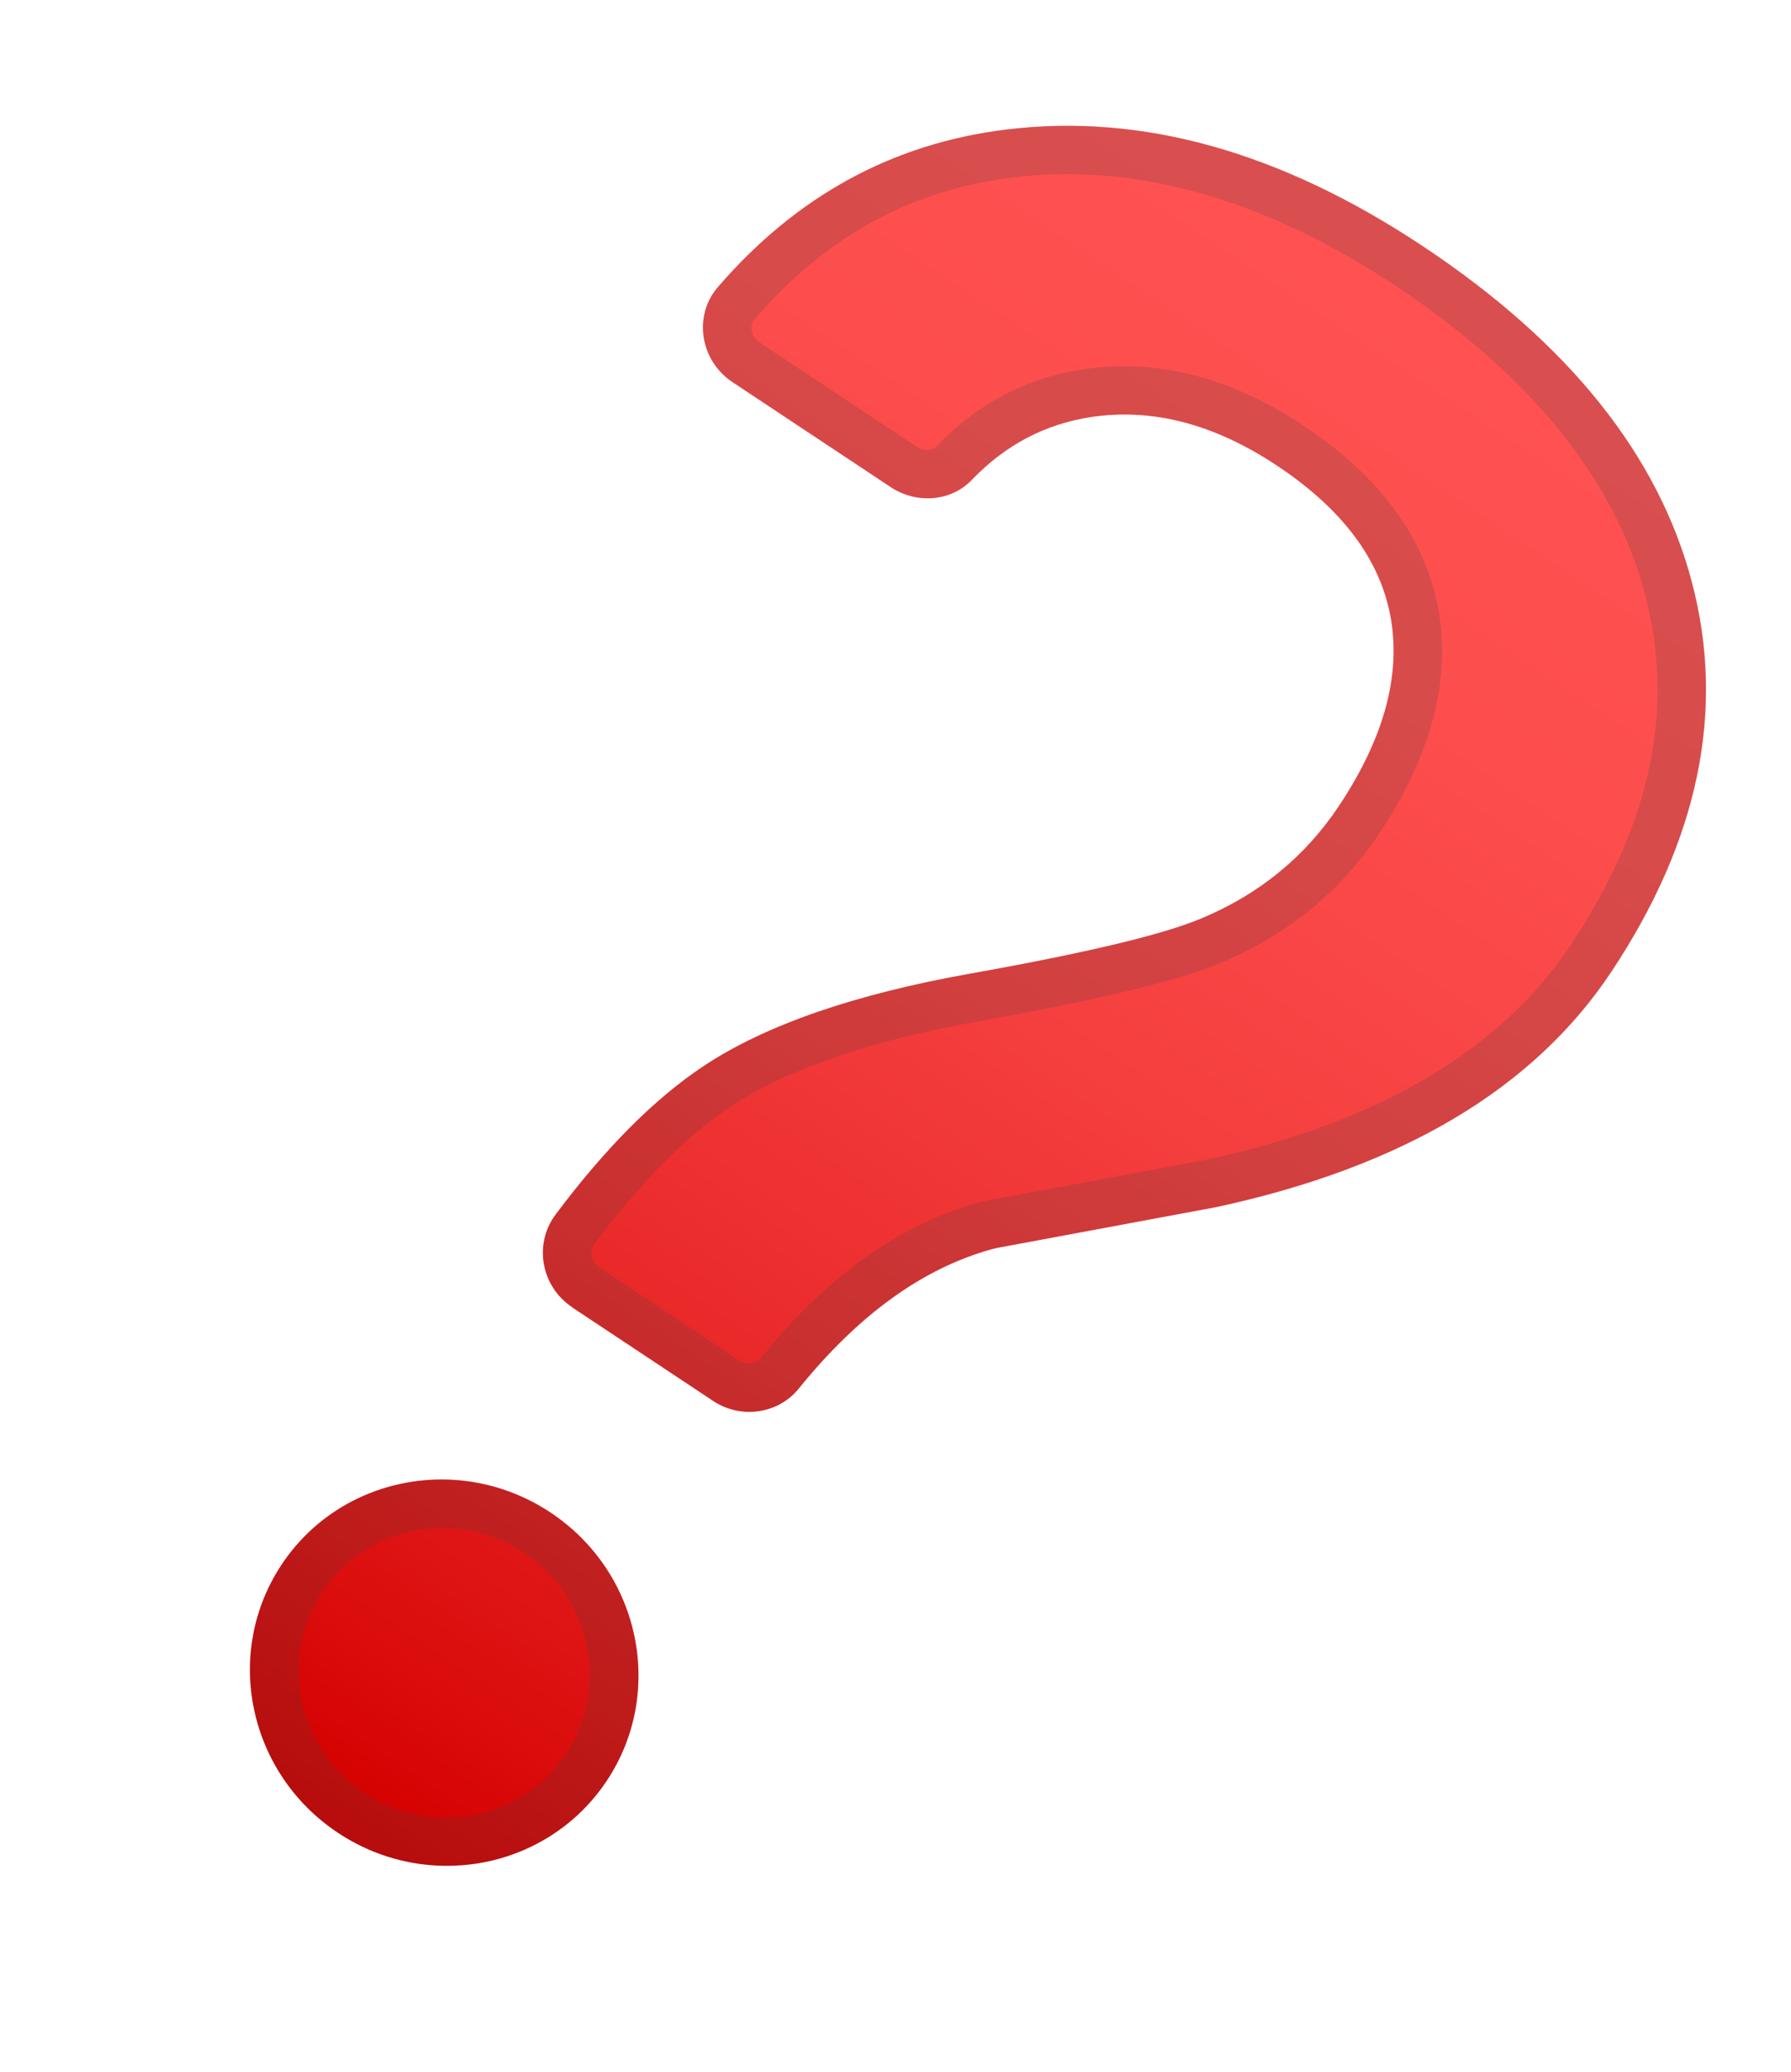 <svg width="64" height="74" viewBox="0 0 64 74" fill="none" xmlns="http://www.w3.org/2000/svg">
<g clip-path="url(#clip0_301_339)">
<path d="M12.079 65.466C15.288 67.595 19.589 66.76 21.686 63.601C23.782 60.441 22.879 56.154 19.67 54.024C16.46 51.895 12.159 52.73 10.062 55.889C7.966 59.049 8.869 63.336 12.079 65.466Z" fill="url(#paint0_linear_301_339)"/>
<path d="M20.447 46.692C19.333 45.953 19.065 44.443 19.848 43.39C21.636 41 23.405 39.228 25.157 38.069C27.358 36.612 30.535 35.513 34.68 34.775C38.824 34.037 41.577 33.378 42.935 32.803C45.011 31.935 46.648 30.591 47.857 28.77C49.451 26.367 50.063 24.13 49.694 22.059C49.324 19.987 47.965 18.179 45.625 16.627C43.388 15.142 41.175 14.567 38.982 14.897C37.343 15.149 35.921 15.894 34.722 17.144C33.974 17.925 32.741 18.006 31.826 17.399L26.174 13.649C25.021 12.885 24.761 11.291 25.648 10.259C28.457 7.001 31.892 5.126 35.954 4.628C40.799 4.032 45.753 5.417 50.828 8.784C56.059 12.255 59.275 16.27 60.464 20.828C61.657 25.389 60.697 30.011 57.581 34.707C54.808 38.888 50.097 41.688 43.457 43.118L35.682 44.565C35.602 44.581 35.522 44.596 35.444 44.62C32.978 45.298 30.678 46.957 28.542 49.598C27.805 50.51 26.473 50.697 25.481 50.039L20.444 46.697L20.447 46.692Z" fill="url(#paint1_linear_301_339)"/>
<g opacity="0.2">
<path d="M18.718 55.459C21.12 57.053 21.799 60.277 20.23 62.642C18.661 65.006 15.427 65.634 13.024 64.04C10.622 62.447 9.944 59.222 11.512 56.858C13.084 54.489 16.316 53.865 18.718 55.459ZM19.667 54.029C16.456 51.899 12.156 52.733 10.059 55.894C7.962 59.055 8.865 63.34 12.075 65.471C15.287 67.601 19.586 66.766 21.683 63.605C23.78 60.445 22.873 56.156 19.667 54.029Z" fill="#424242"/>
<path d="M49.88 10.214C54.713 13.421 57.711 17.134 58.788 21.24C59.86 25.343 58.996 29.432 56.134 33.746C53.629 37.522 49.243 40.105 43.093 41.428L35.342 42.87C35.214 42.895 35.091 42.923 34.965 42.956C32.157 43.73 29.537 45.596 27.191 48.502C27.011 48.72 26.68 48.767 26.433 48.604L21.396 45.262C21.217 45.143 21.164 44.971 21.141 44.88C21.125 44.787 21.112 44.607 21.242 44.432C22.904 42.211 24.547 40.555 26.127 39.509C28.124 38.191 31.112 37.166 35.004 36.473C39.317 35.703 42.14 35.022 43.624 34.393C46.01 33.394 47.918 31.831 49.307 29.738C51.144 26.969 51.847 24.29 51.403 21.785C50.946 19.236 49.32 17.018 46.574 15.196C43.969 13.468 41.319 12.794 38.698 13.191C36.683 13.495 34.924 14.422 33.461 15.944C33.304 16.107 33.002 16.12 32.775 15.969L27.123 12.219C26.929 12.091 26.873 11.902 26.861 11.805C26.842 11.696 26.85 11.537 26.974 11.393C29.524 8.443 32.538 6.79 36.193 6.338C40.583 5.798 45.187 7.101 49.88 10.214ZM50.829 8.784C45.753 5.417 40.799 4.032 35.962 4.626C31.9 5.124 28.462 7.004 25.656 10.257C24.764 11.286 25.029 12.883 26.182 13.648L31.834 17.398C32.749 18.005 33.982 17.923 34.73 17.143C35.929 15.892 37.347 15.144 38.99 14.895C41.178 14.562 43.391 15.137 45.633 16.625C47.978 18.18 49.329 19.99 49.702 22.057C50.071 24.128 49.459 26.366 47.865 28.768C46.66 30.585 45.022 31.928 42.943 32.801C41.585 33.376 38.832 34.035 34.688 34.774C30.543 35.512 27.366 36.61 25.165 38.068C23.413 39.226 21.644 40.998 19.856 43.389C19.069 44.439 19.341 45.952 20.455 46.691L25.492 50.032C26.485 50.691 27.816 50.503 28.553 49.592C30.686 46.956 32.986 45.296 35.455 44.613C35.533 44.59 35.614 44.574 35.694 44.559L43.468 43.112C50.113 41.685 54.819 38.882 57.593 34.7C60.708 30.005 61.669 25.383 60.475 20.821C59.275 16.27 56.059 12.255 50.829 8.784Z" fill="#424242"/>
</g>
</g>
<defs>
<linearGradient id="paint0_linear_301_339" x1="50.124" y1="8.117" x2="12.507" y2="64.816" gradientUnits="userSpaceOnUse">
<stop stop-color="#FF5252"/>
<stop offset="0.206" stop-color="#FD4D4D"/>
<stop offset="0.436" stop-color="#F64040"/>
<stop offset="0.679" stop-color="#EA2A2A"/>
<stop offset="0.927" stop-color="#DA0B0B"/>
<stop offset="1" stop-color="#D50000"/>
</linearGradient>
<linearGradient id="paint1_linear_301_339" x1="50.829" y1="8.584" x2="13.211" y2="65.283" gradientUnits="userSpaceOnUse">
<stop stop-color="#FF5252"/>
<stop offset="0.206" stop-color="#FD4D4D"/>
<stop offset="0.436" stop-color="#F64040"/>
<stop offset="0.679" stop-color="#EA2A2A"/>
<stop offset="0.927" stop-color="#DA0B0B"/>
<stop offset="1" stop-color="#D50000"/>
</linearGradient>
<clipPath id="clip0_301_339">
<rect width="64" height="74" fill="white"/>
</clipPath>
</defs>
</svg>
